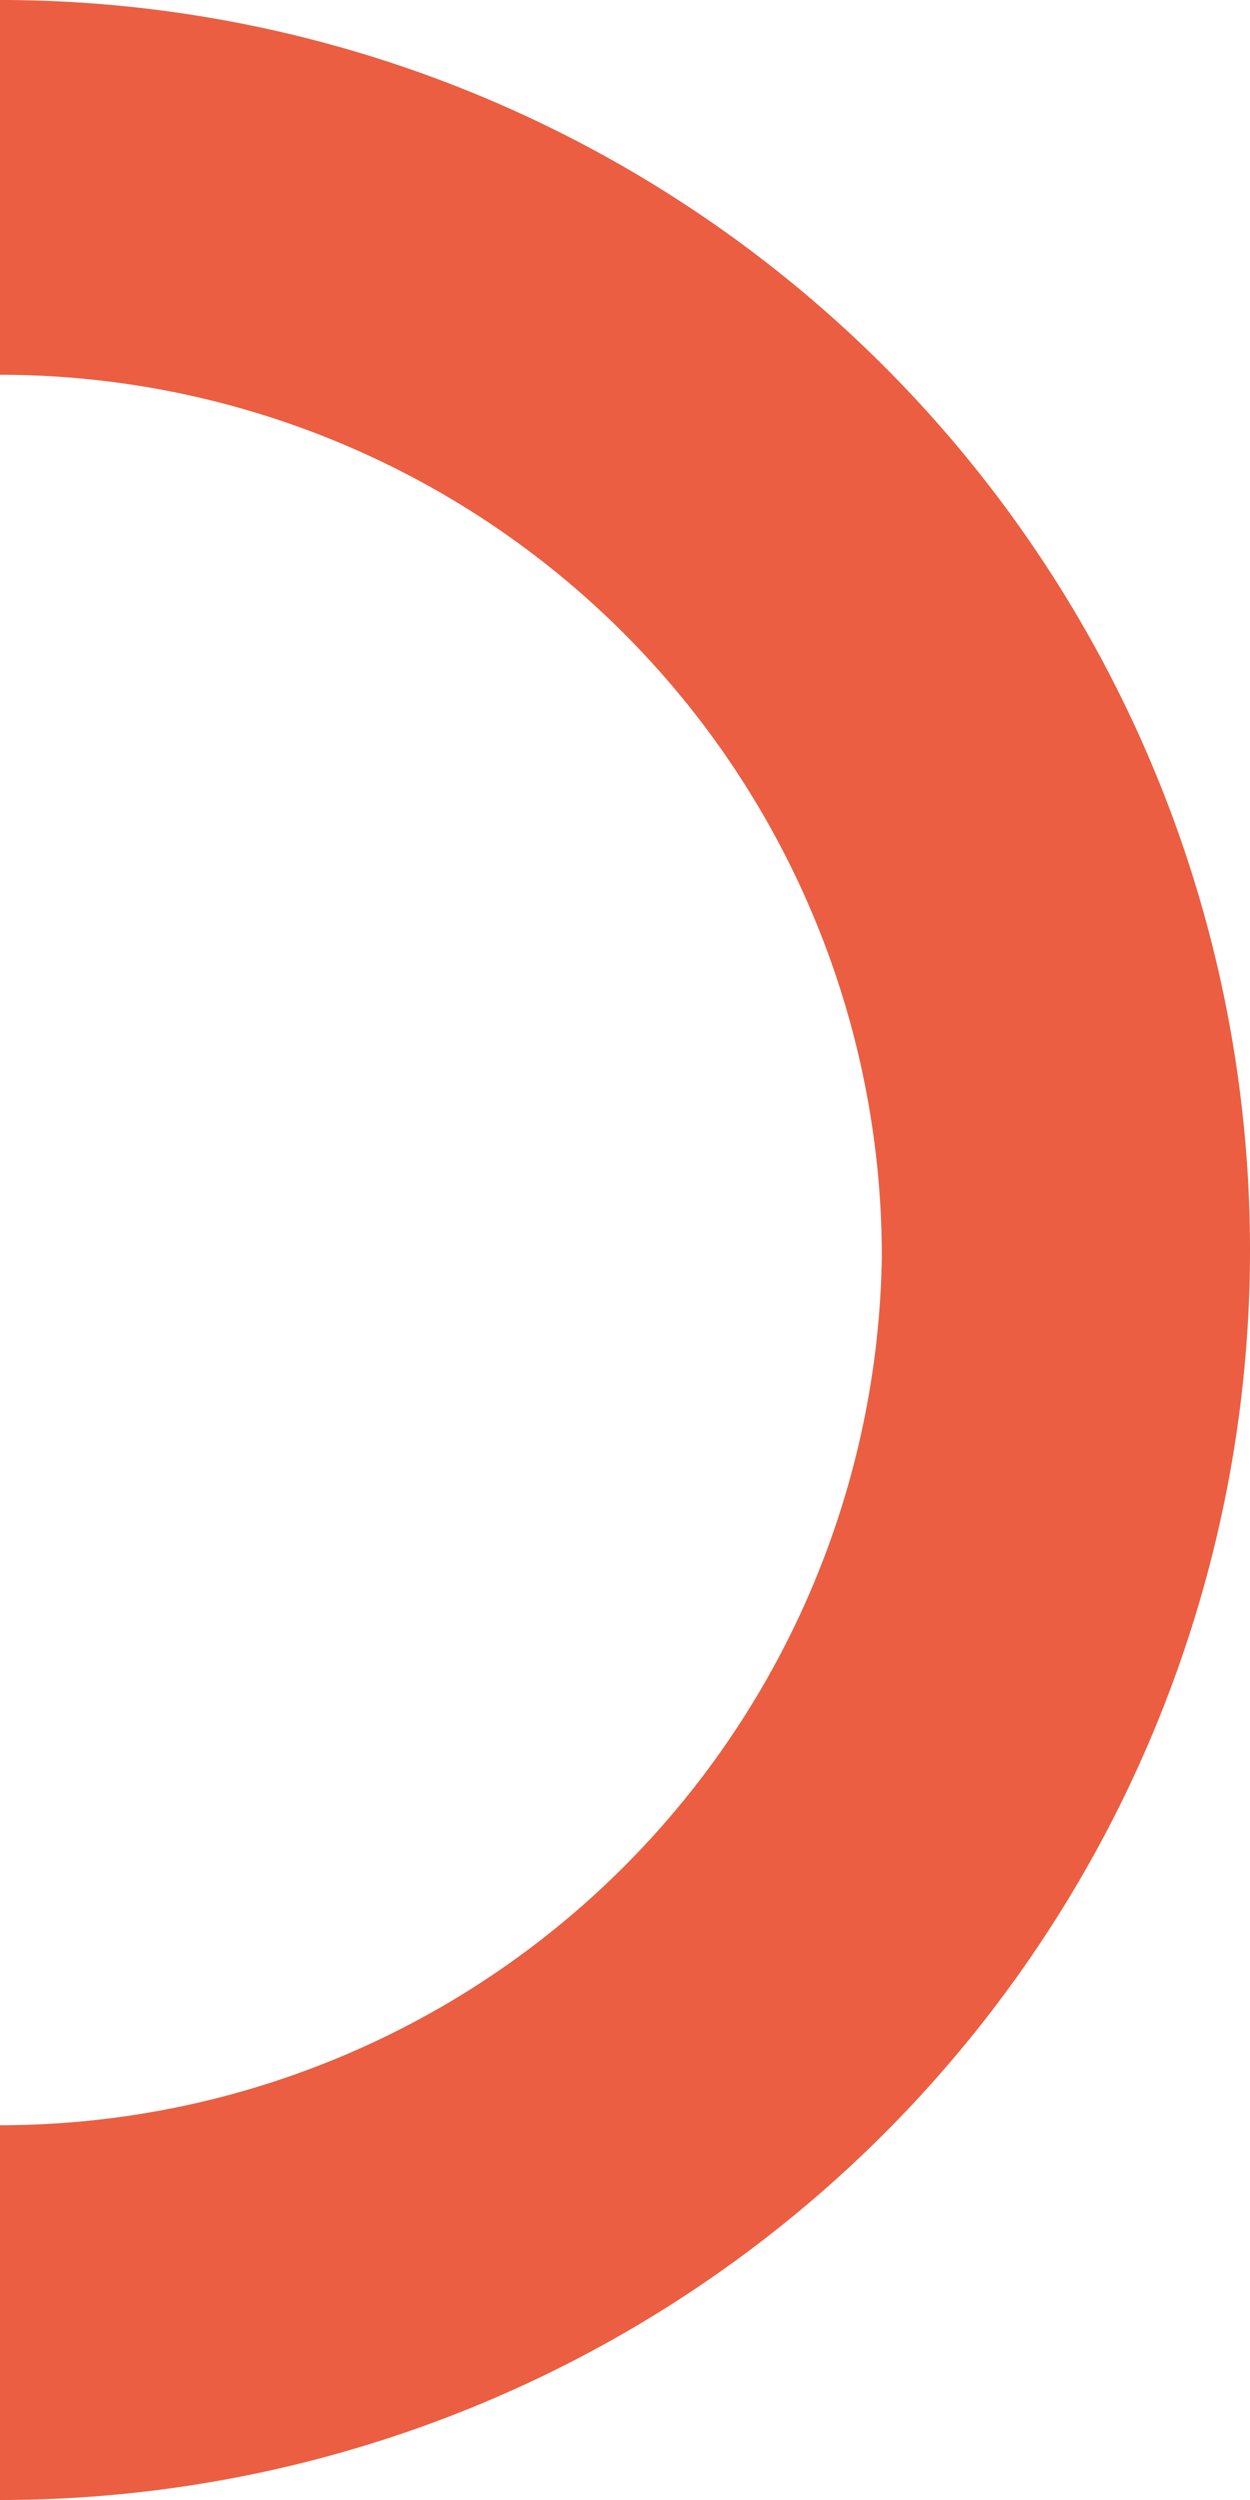 <svg xmlns="http://www.w3.org/2000/svg" viewBox="0 0 5.67 11.34"><defs><style>.cls-1{fill:#eb5e41;}</style></defs><title>dist</title><g id="Layer_2" data-name="Layer 2"><g id="Isolation_Mode" data-name="Isolation Mode"><path id="dist" class="cls-1" d="M0,9.64v1.7A5.67,5.67,0,0,0,5.67,5.67,5.67,5.67,0,0,0,0,0V1.7a4,4,0,0,1,4,4A4,4,0,0,1,0,9.64Z"/></g></g></svg>